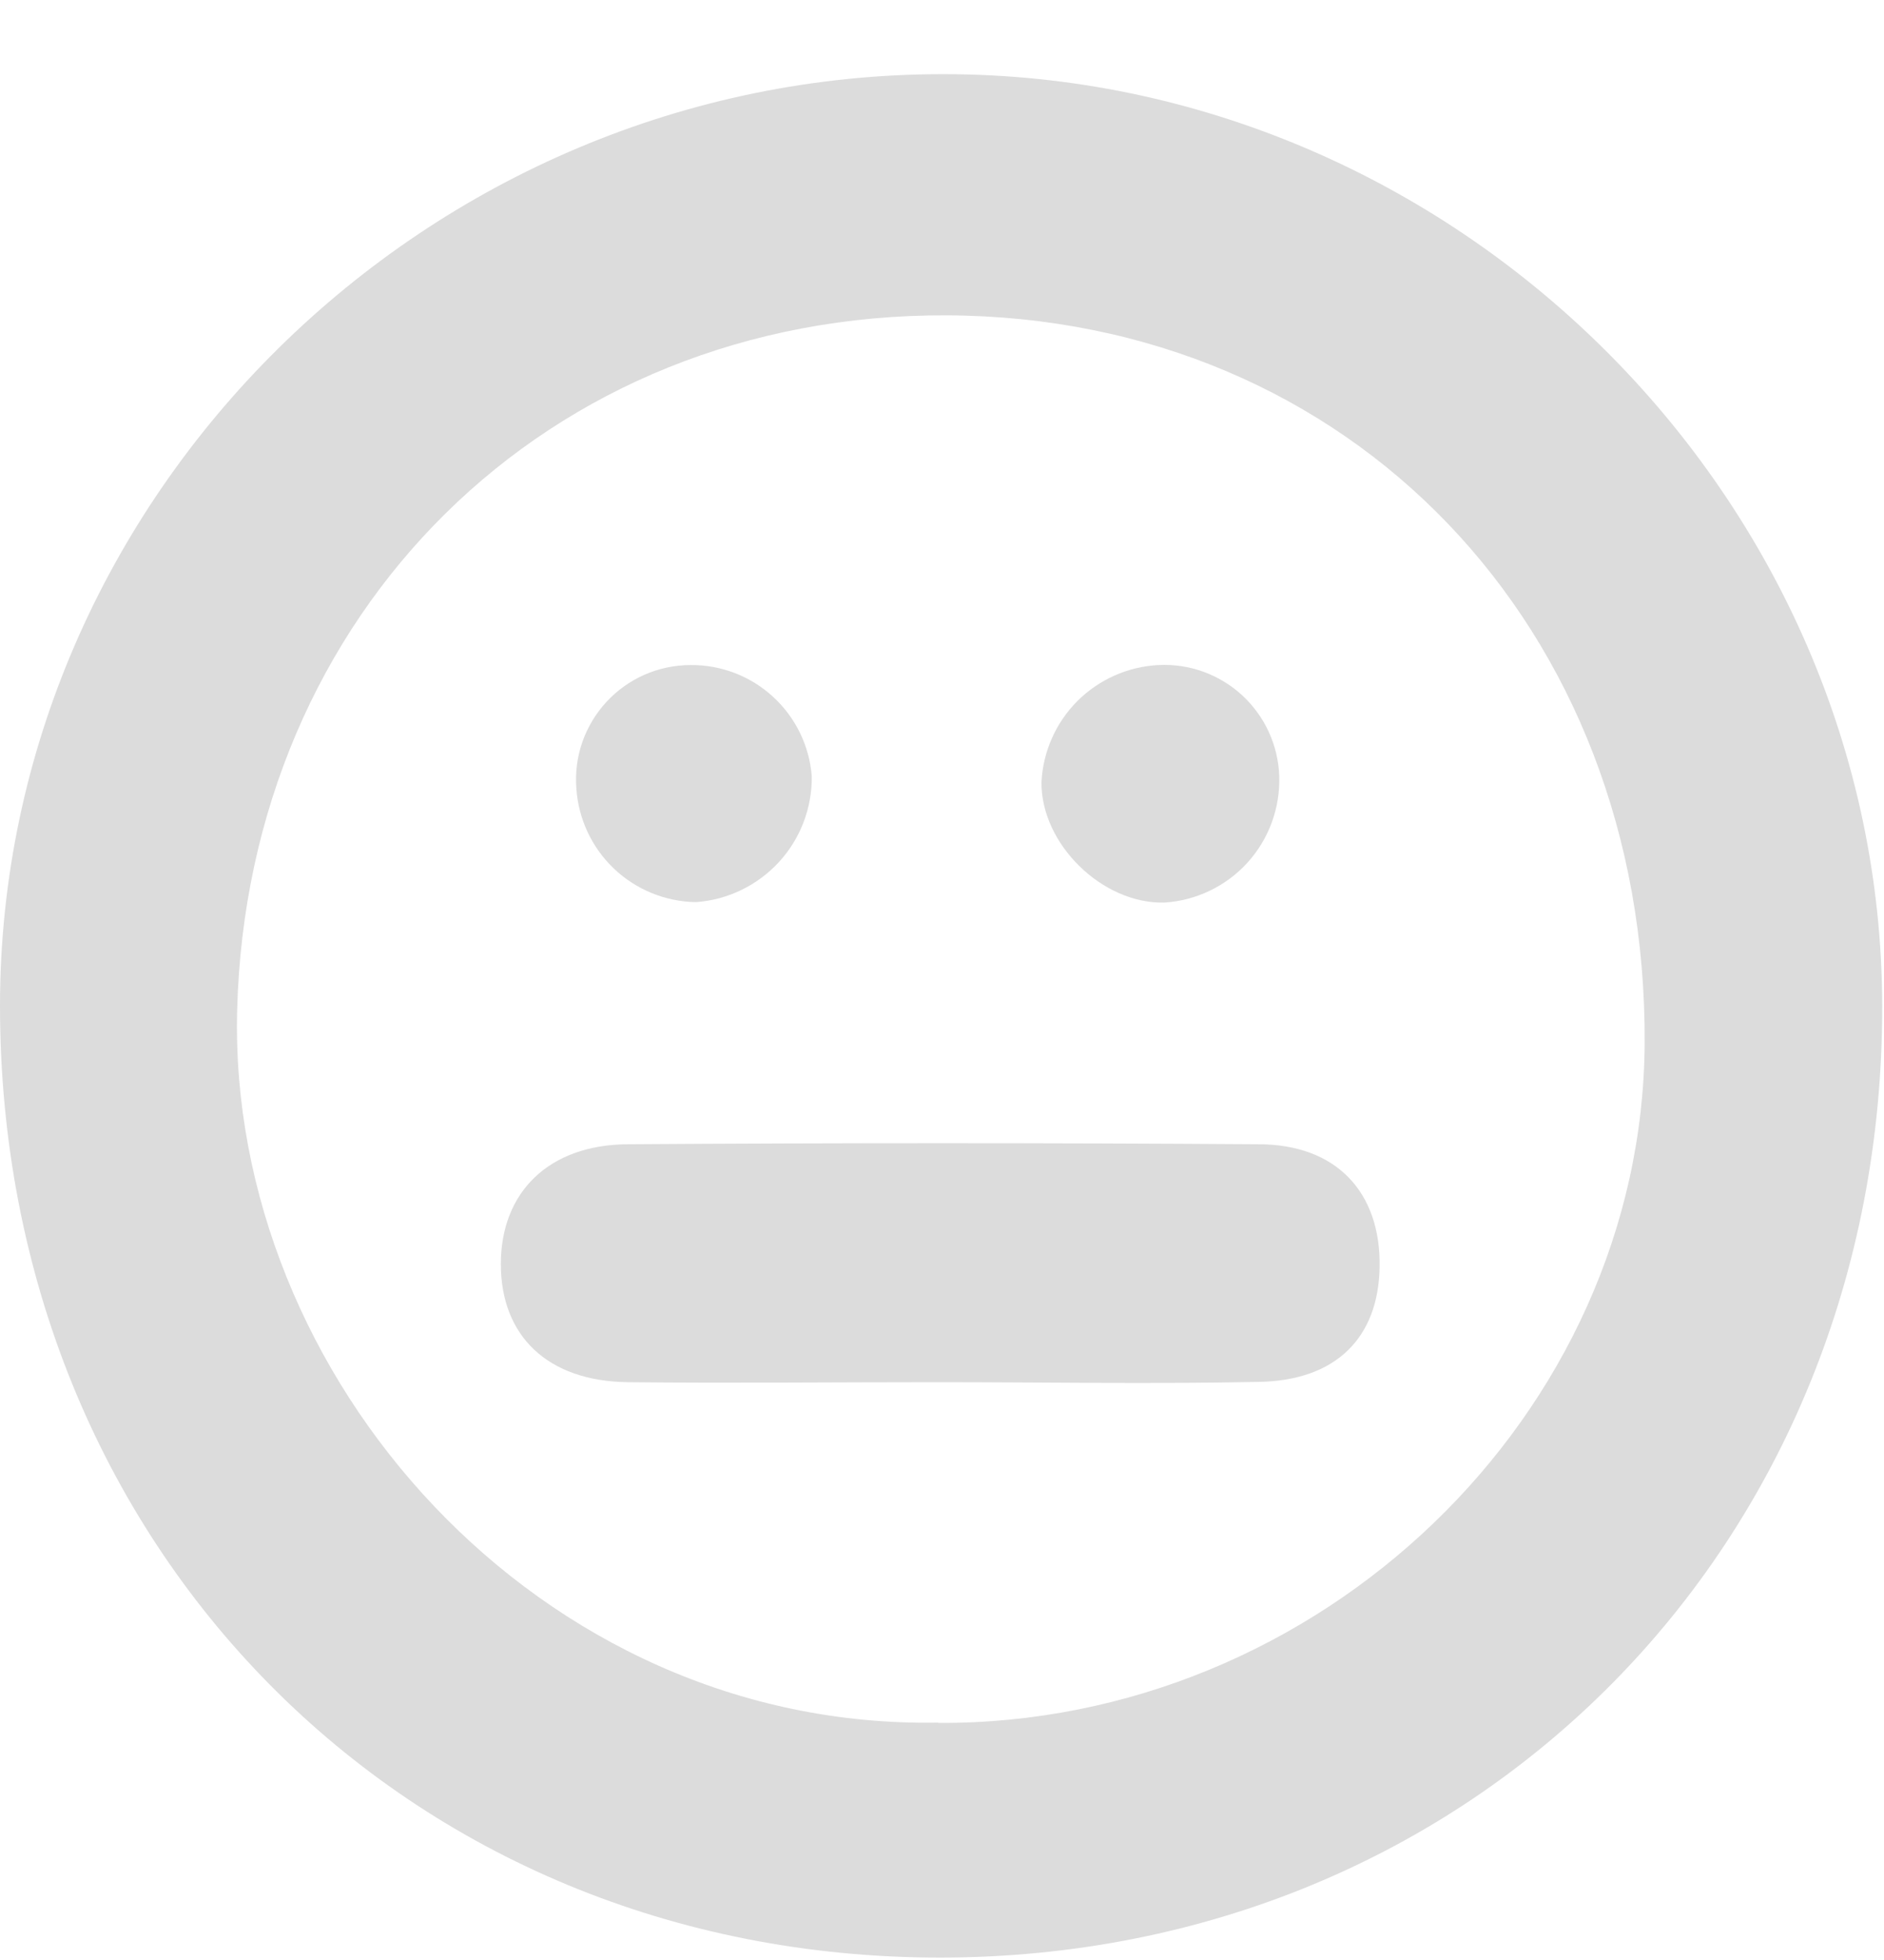 <svg width="25" height="26" viewBox="0 0 25 26" fill="none" xmlns="http://www.w3.org/2000/svg">
<path d="M0 13.342C0 6.574 5.674 0.975 12.525 0.984C19.311 0.984 24.965 6.604 24.976 13.34C24.989 20.491 19.567 25.964 12.479 25.968C5.391 25.972 0 20.523 0 13.342ZM12.451 22.855C17.513 22.881 21.796 18.761 21.824 13.84C21.854 8.311 17.918 4.206 12.565 4.183C7.25 4.161 3.283 8.136 3.147 13.4C3.022 18.255 7.144 22.946 12.451 22.851V22.855Z" fill="#DCDCDC"/>
<path d="M12.419 18.335C11.053 18.335 9.688 18.35 8.324 18.335C7.265 18.32 6.646 17.721 6.646 16.768C6.646 15.815 7.282 15.187 8.324 15.179C11.115 15.16 13.906 15.16 16.698 15.179C17.737 15.179 18.322 15.819 18.307 16.802C18.294 17.744 17.729 18.313 16.709 18.331C15.271 18.361 13.844 18.335 12.419 18.335Z" fill="#DCDCDC"/>
<path d="M9.235 11.967C8.83 11.961 8.441 11.802 8.147 11.523C7.853 11.243 7.675 10.863 7.648 10.458C7.632 10.249 7.659 10.04 7.728 9.842C7.797 9.645 7.906 9.464 8.048 9.31C8.19 9.157 8.362 9.034 8.553 8.95C8.745 8.866 8.952 8.823 9.161 8.822C9.567 8.818 9.959 8.968 10.258 9.243C10.557 9.517 10.741 9.895 10.772 10.299C10.776 10.721 10.62 11.128 10.334 11.438C10.048 11.747 9.656 11.937 9.235 11.967Z" fill="#DCDCDC"/>
<path d="M15.374 8.822C15.576 8.812 15.778 8.842 15.969 8.911C16.159 8.98 16.334 9.086 16.483 9.223C16.631 9.36 16.752 9.525 16.836 9.709C16.921 9.893 16.968 10.092 16.975 10.294C16.989 10.717 16.838 11.13 16.553 11.444C16.268 11.757 15.872 11.947 15.449 11.973C14.628 11.993 13.813 11.197 13.82 10.376C13.84 9.97 14.01 9.587 14.297 9.299C14.585 9.012 14.969 8.842 15.374 8.822Z" fill="#DCDCDC"/>
</svg>
